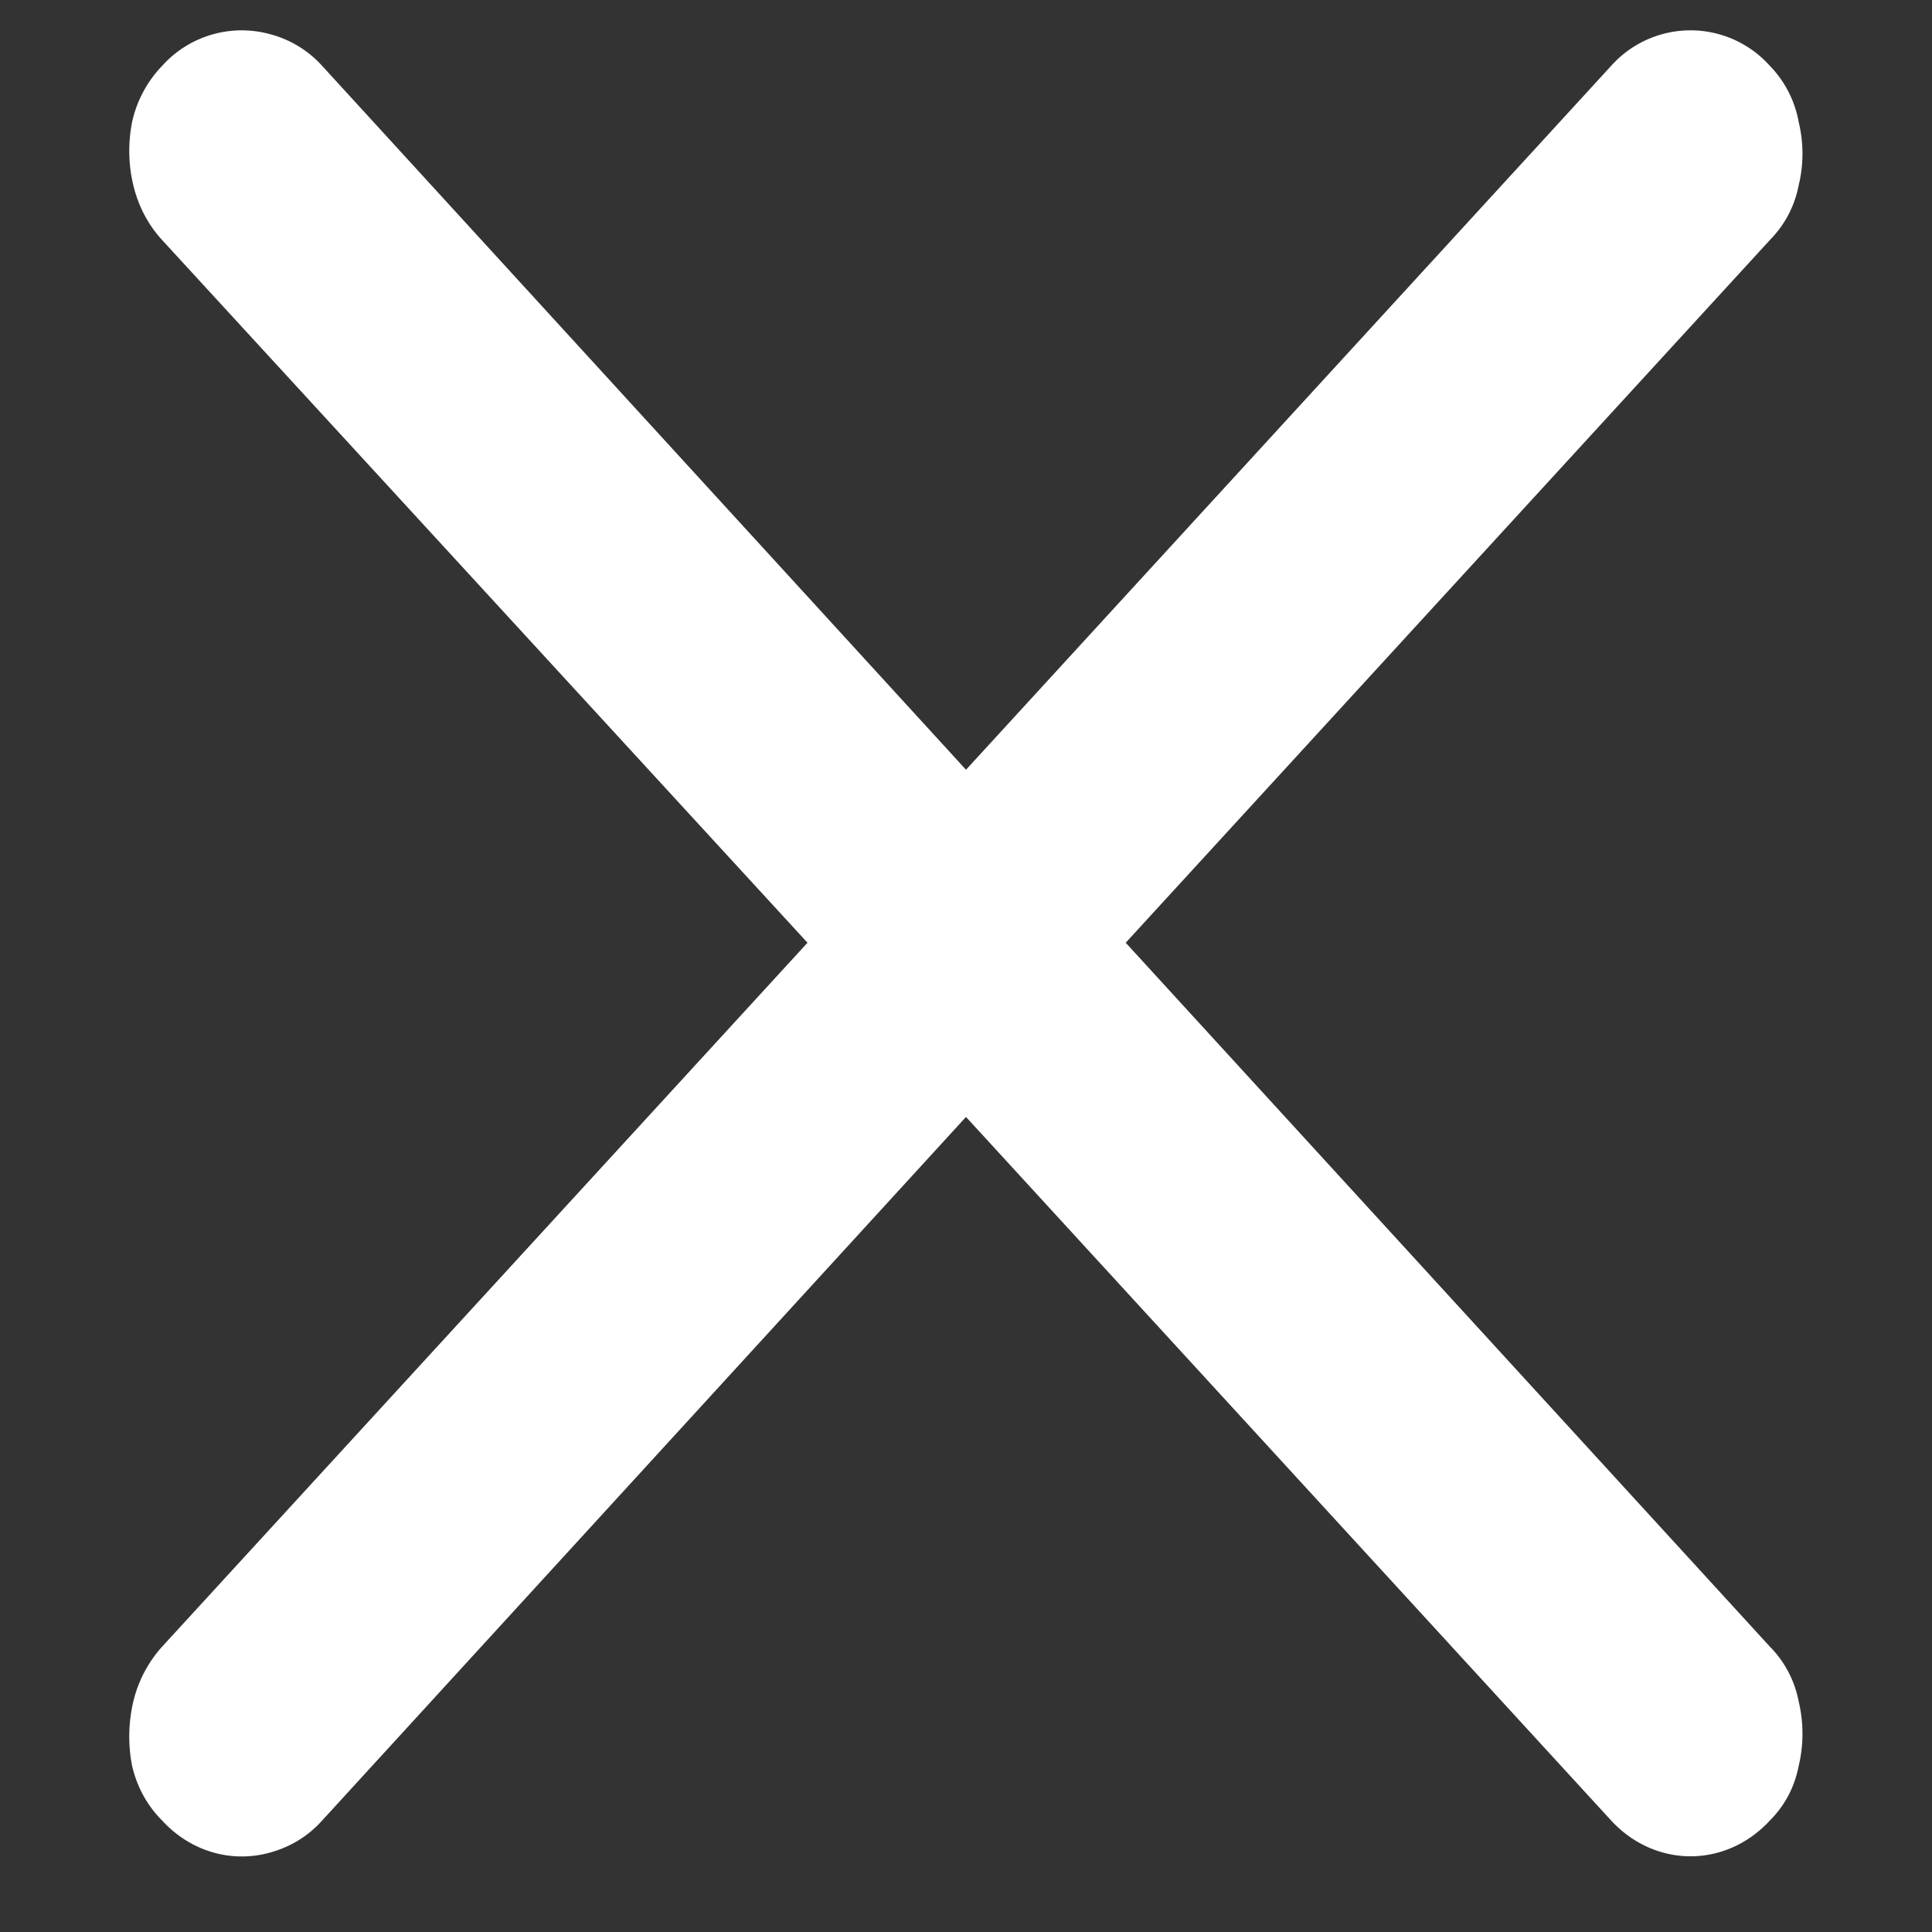 <svg xmlns="http://www.w3.org/2000/svg" width="24" height="24"><rect width="100%" height="100%" fill="#333333" stroke="none"/><path style="stroke:none;fill-rule:nonzero;fill:#fff;fill-opacity:1" d="M2.016 22.617c.351.383.863.531 1.343.395.25-.07.465-.2.641-.395l8-8.742 8.016 8.742c.547.59 1.422.59 1.968 0 .188-.187.309-.418.36-.68a1.733 1.733 0 0 0 0-.8 1.32 1.32 0 0 0-.36-.684l-8-8.742 8-8.727c.188-.191.309-.421.36-.683a1.667 1.667 0 0 0 0-.785 1.34 1.34 0 0 0-.36-.7 1.322 1.322 0 0 0-1.968 0L12 9.562 4 .816a1.325 1.325 0 0 0-.64-.39 1.328 1.328 0 0 0-1.344.39 1.454 1.454 0 0 0-.375.7c-.051.261-.047.527.015.785.063.261.184.492.36.683l8.015 8.727-8.015 8.742a1.559 1.559 0 0 0-.36.684 1.908 1.908 0 0 0-.015.8c.062.262.187.493.375.68Zm0 0"/></svg>